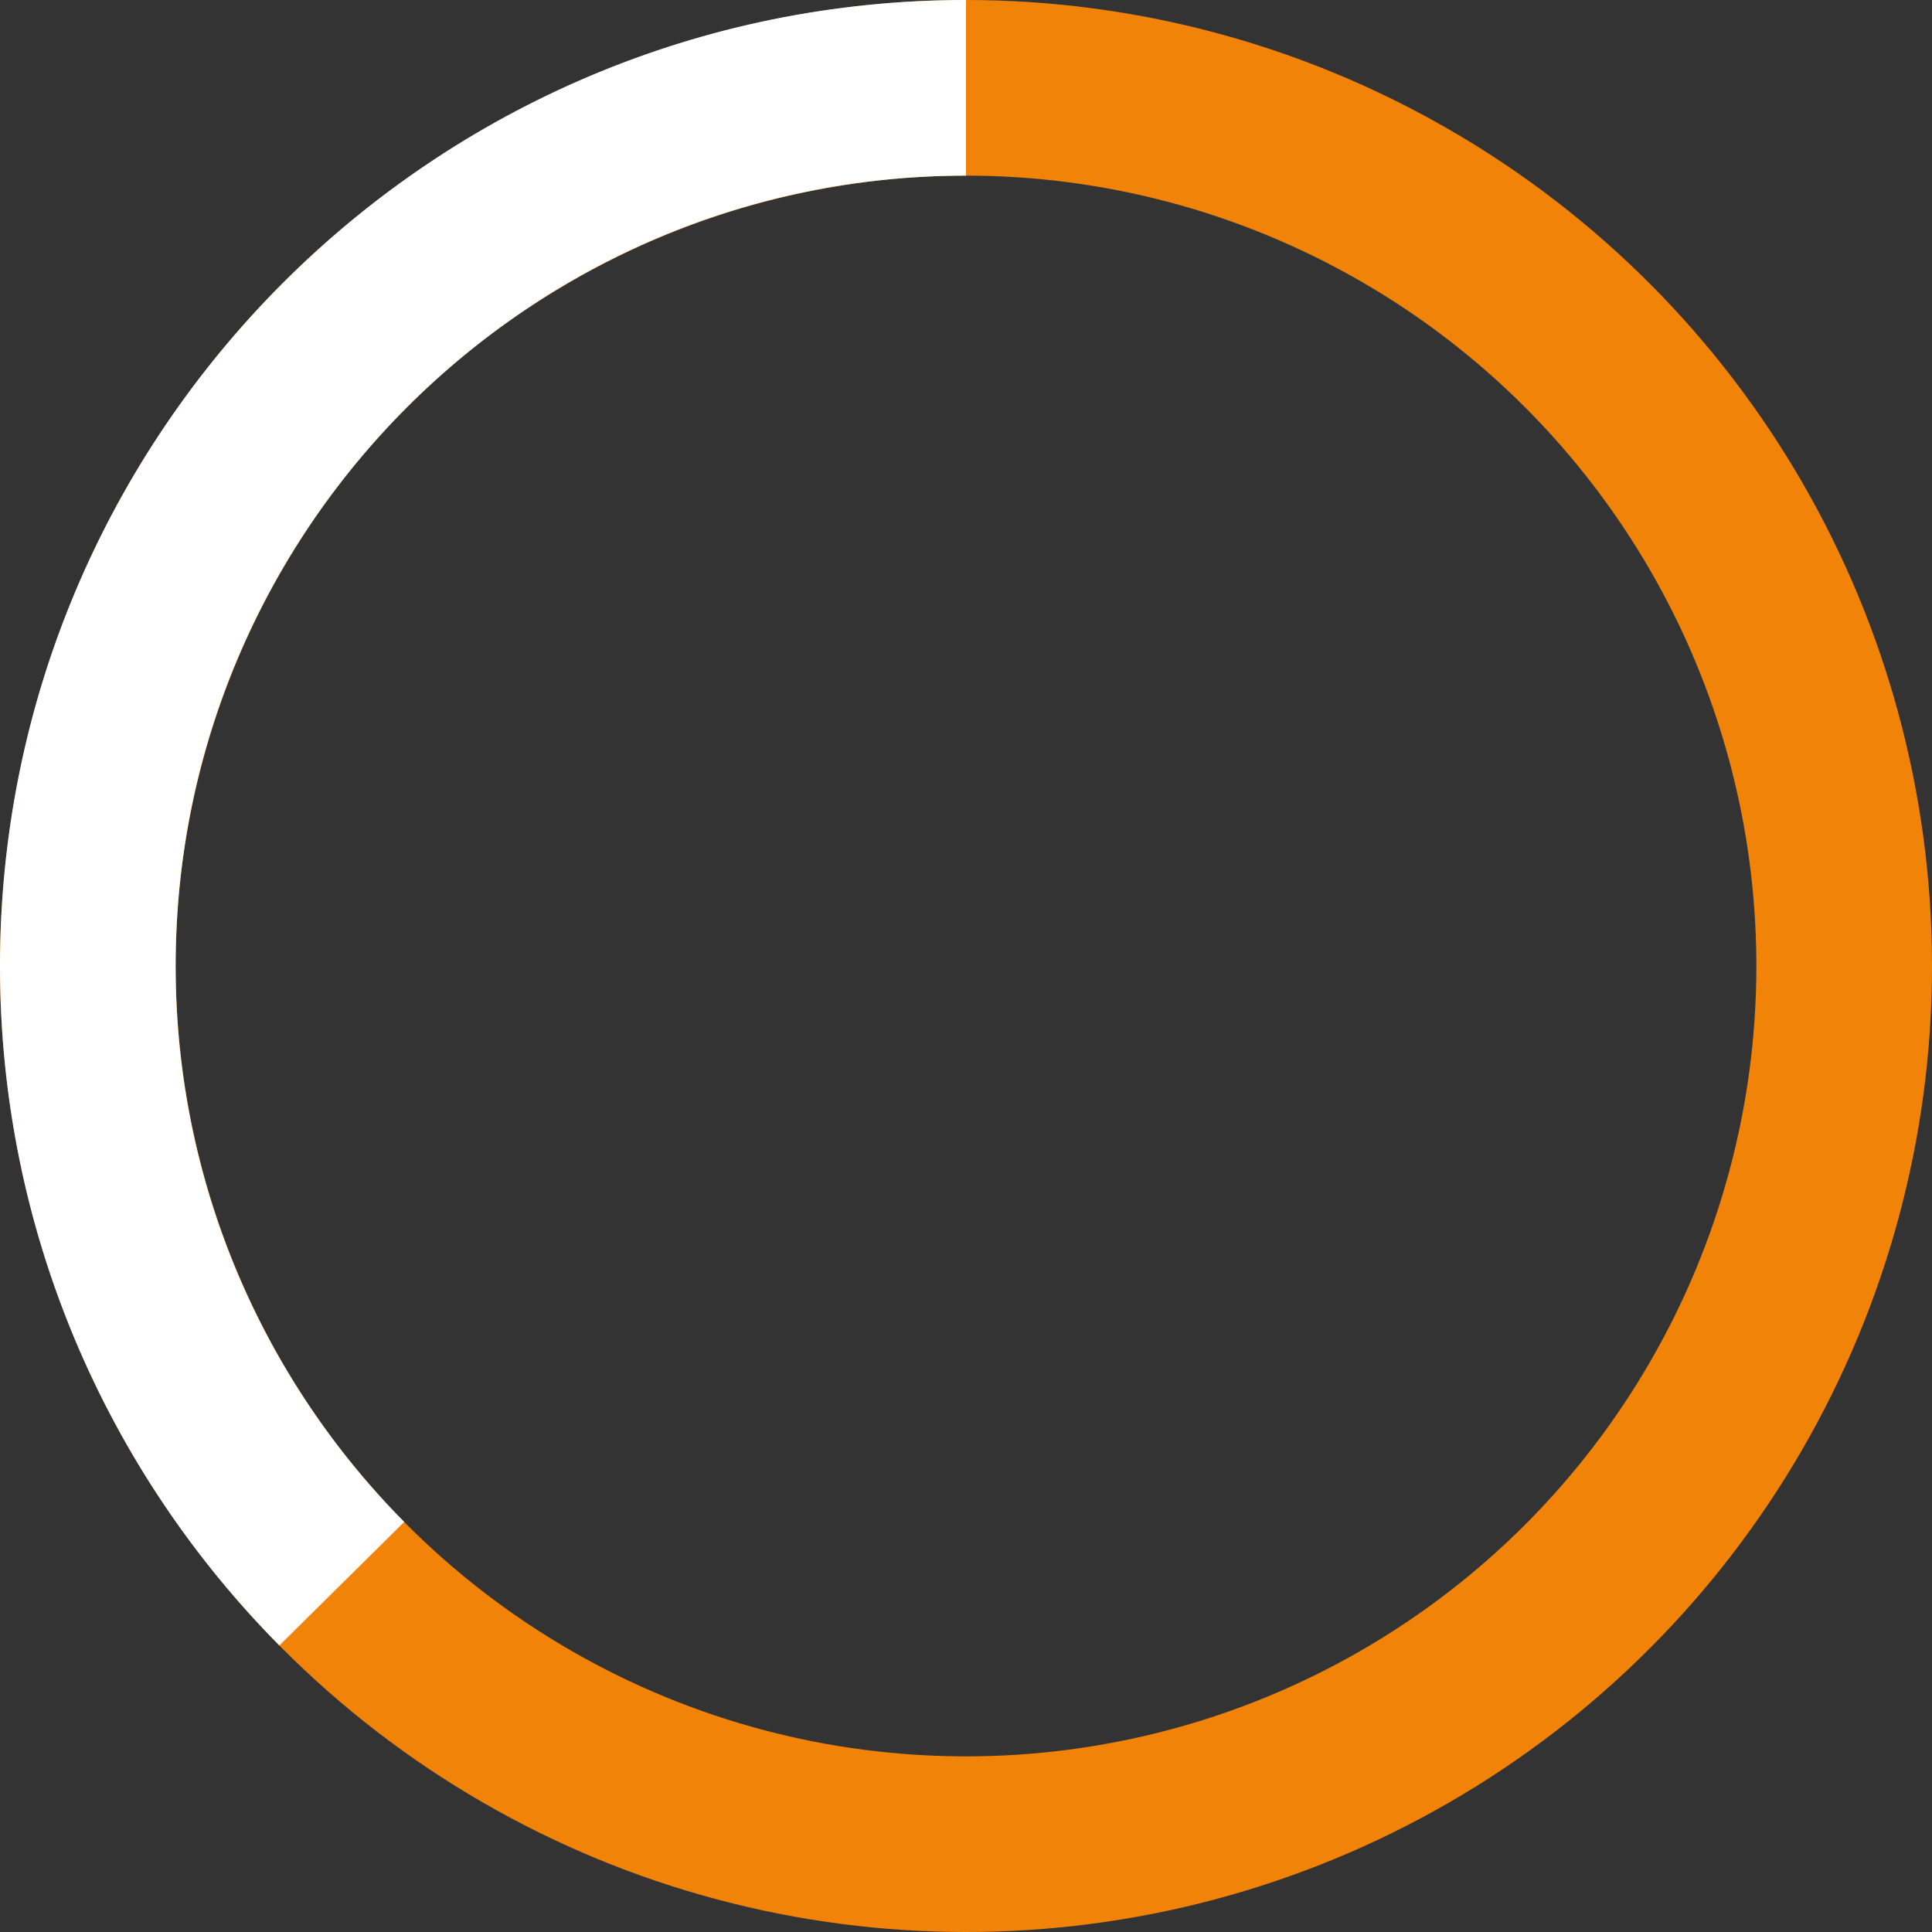 <?xml version="1.0" encoding="UTF-8"?>
<svg width="22px" height="22px" viewBox="0 0 22 22" version="1.1" xmlns="http://www.w3.org/2000/svg" xmlns:xlink="http://www.w3.org/1999/xlink">
    <rect x="0" y="0" width="22" height="22" fill="#333333" stroke="none"/>
    <!-- Generator: Sketch 48.2 (47327) - http://www.bohemiancoding.com/sketch -->
    <title>progress_2/3</title>
    <desc>Created with Sketch.</desc>
    <defs></defs>
    <g id="progress_circle_2/3" stroke="none" stroke-width="1" fill="none" fill-rule="evenodd" transform="translate(-5, -3)">
        <g id="progress_2/3" transform="translate(6, 4)" stroke-width="2">
            <circle id="Oval" stroke="#F18308" transform="translate(10, 10) rotate(-360) translate(-10, -10) " cx="10" cy="10" r="10"></circle>
            <path d="M10,0 C4.477,0 0,4.477 0,10 C0,12.742 1.104,15.227 2.892,17.034" id="Oval" stroke="#FFFFFF" transform="translate(5, 8.517) rotate(-360) translate(-5, -8.517) "></path>
        </g>
    </g>
</svg>